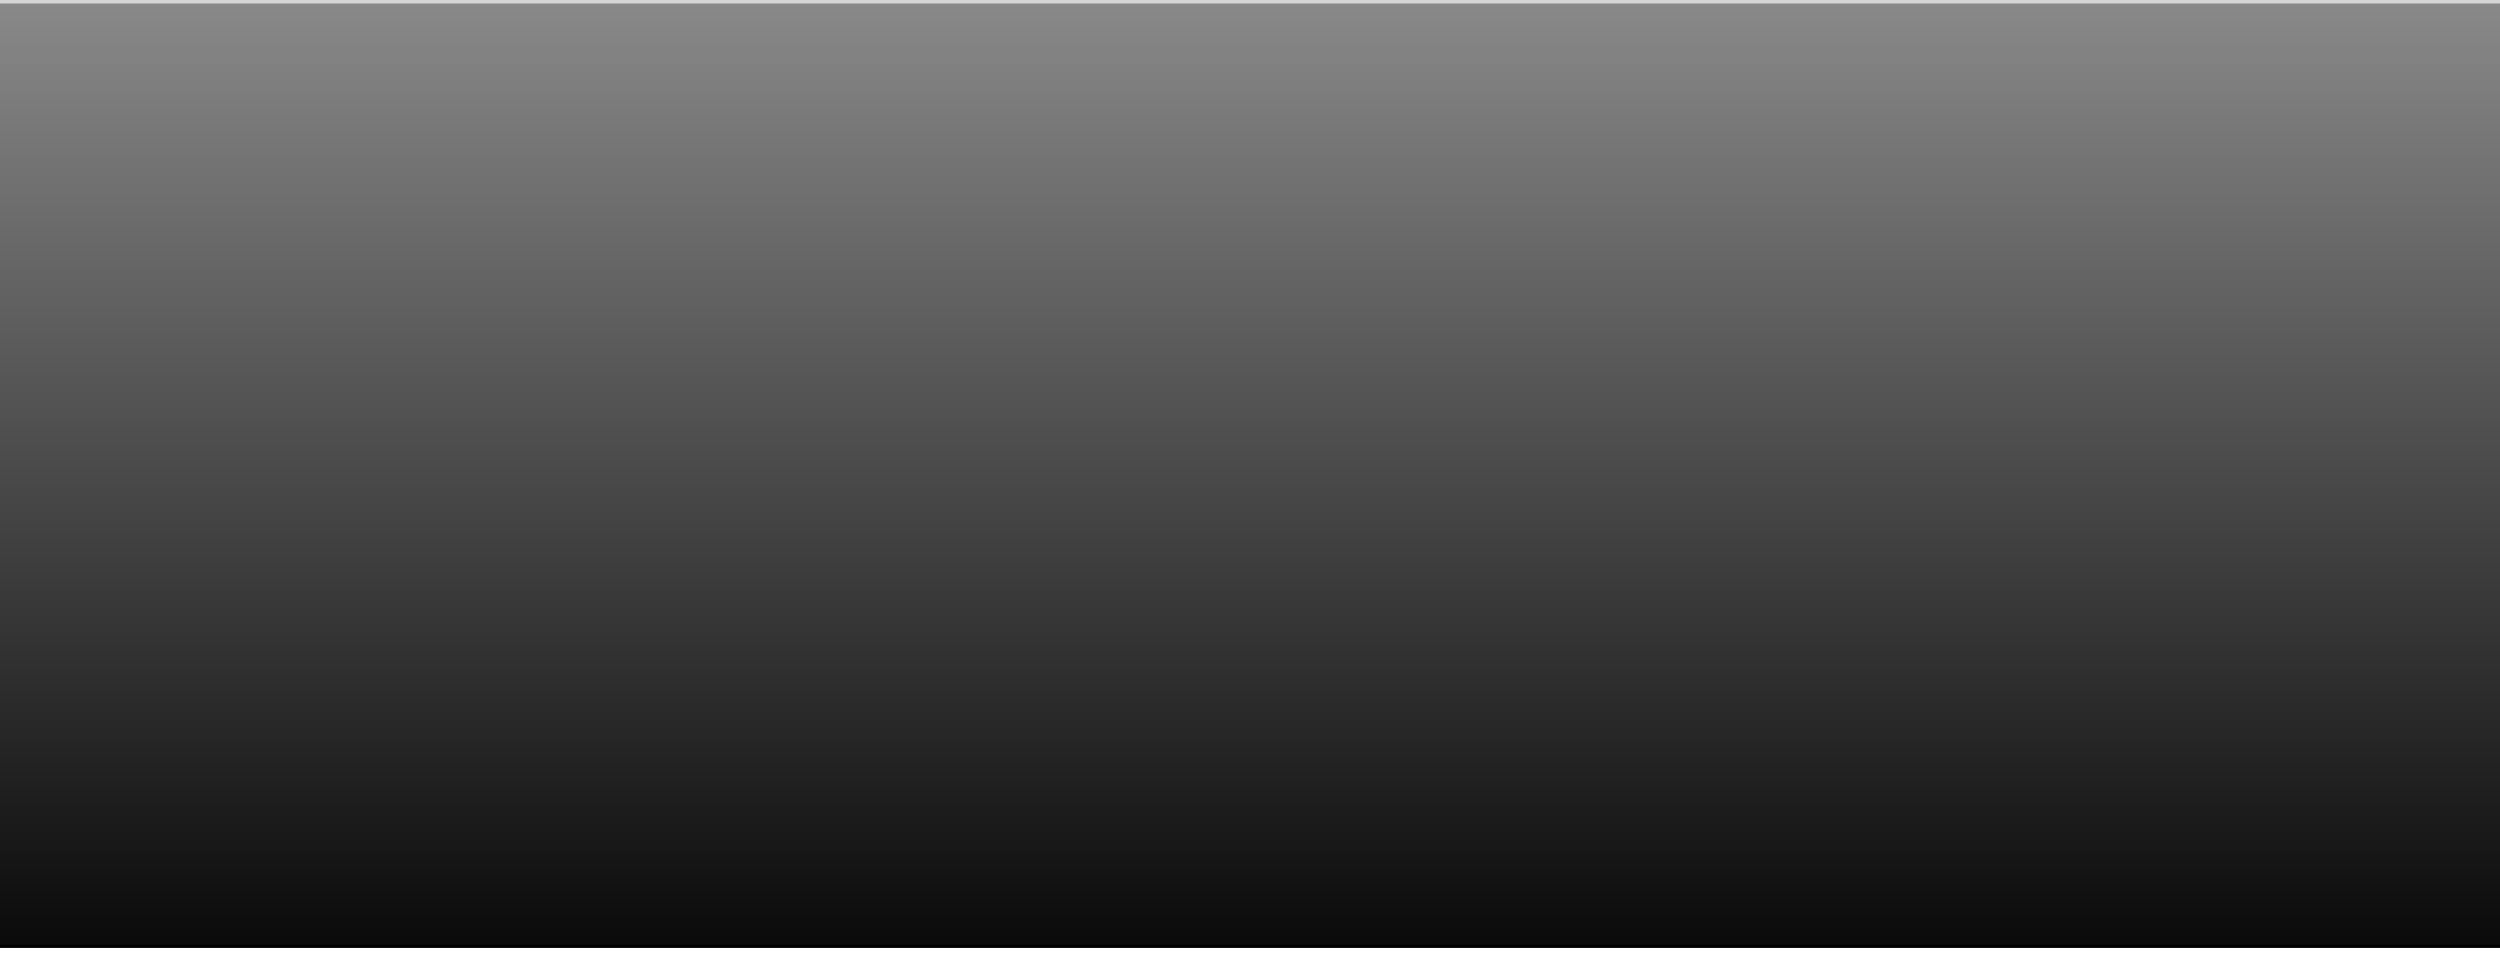 <svg xmlns="http://www.w3.org/2000/svg" xmlns:xlink="http://www.w3.org/1999/xlink" width="1440" height="550" viewBox="0 0 1440 550">
    <defs>
        <linearGradient id="c" x1="50%" x2="50%" y1="0%" y2="100%">
            <stop offset="0%" stop-color="#FFF" stop-opacity=".5"/>
            <stop offset="100%" stop-opacity=".5"/>
        </linearGradient>
        <path id="b" d="M0 0h1444v544H0z"/>
        <filter id="a" width="101%" height="102.6%" x="-.5%" y="-.9%" filterUnits="objectBoundingBox">
            <feOffset dy="2" in="SourceAlpha" result="shadowOffsetOuter1"/>
            <feGaussianBlur in="shadowOffsetOuter1" result="shadowBlurOuter1" stdDeviation="2"/>
            <feColorMatrix in="shadowBlurOuter1" values="0 0 0 0 0 0 0 0 0 0 0 0 0 0 0 0 0 0 0.5 0"/>
        </filter>
    </defs>
    <g fill="none" fill-rule="evenodd">
        <use fill="#000" filter="url(#a)" xlink:href="#b"/>
        <use fill="#3B3639" fill-opacity=".4" xlink:href="#b"/>
        <use fill="url(#c)" style="mix-blend-mode:multiply" xlink:href="#b"/>
    </g>
</svg>
